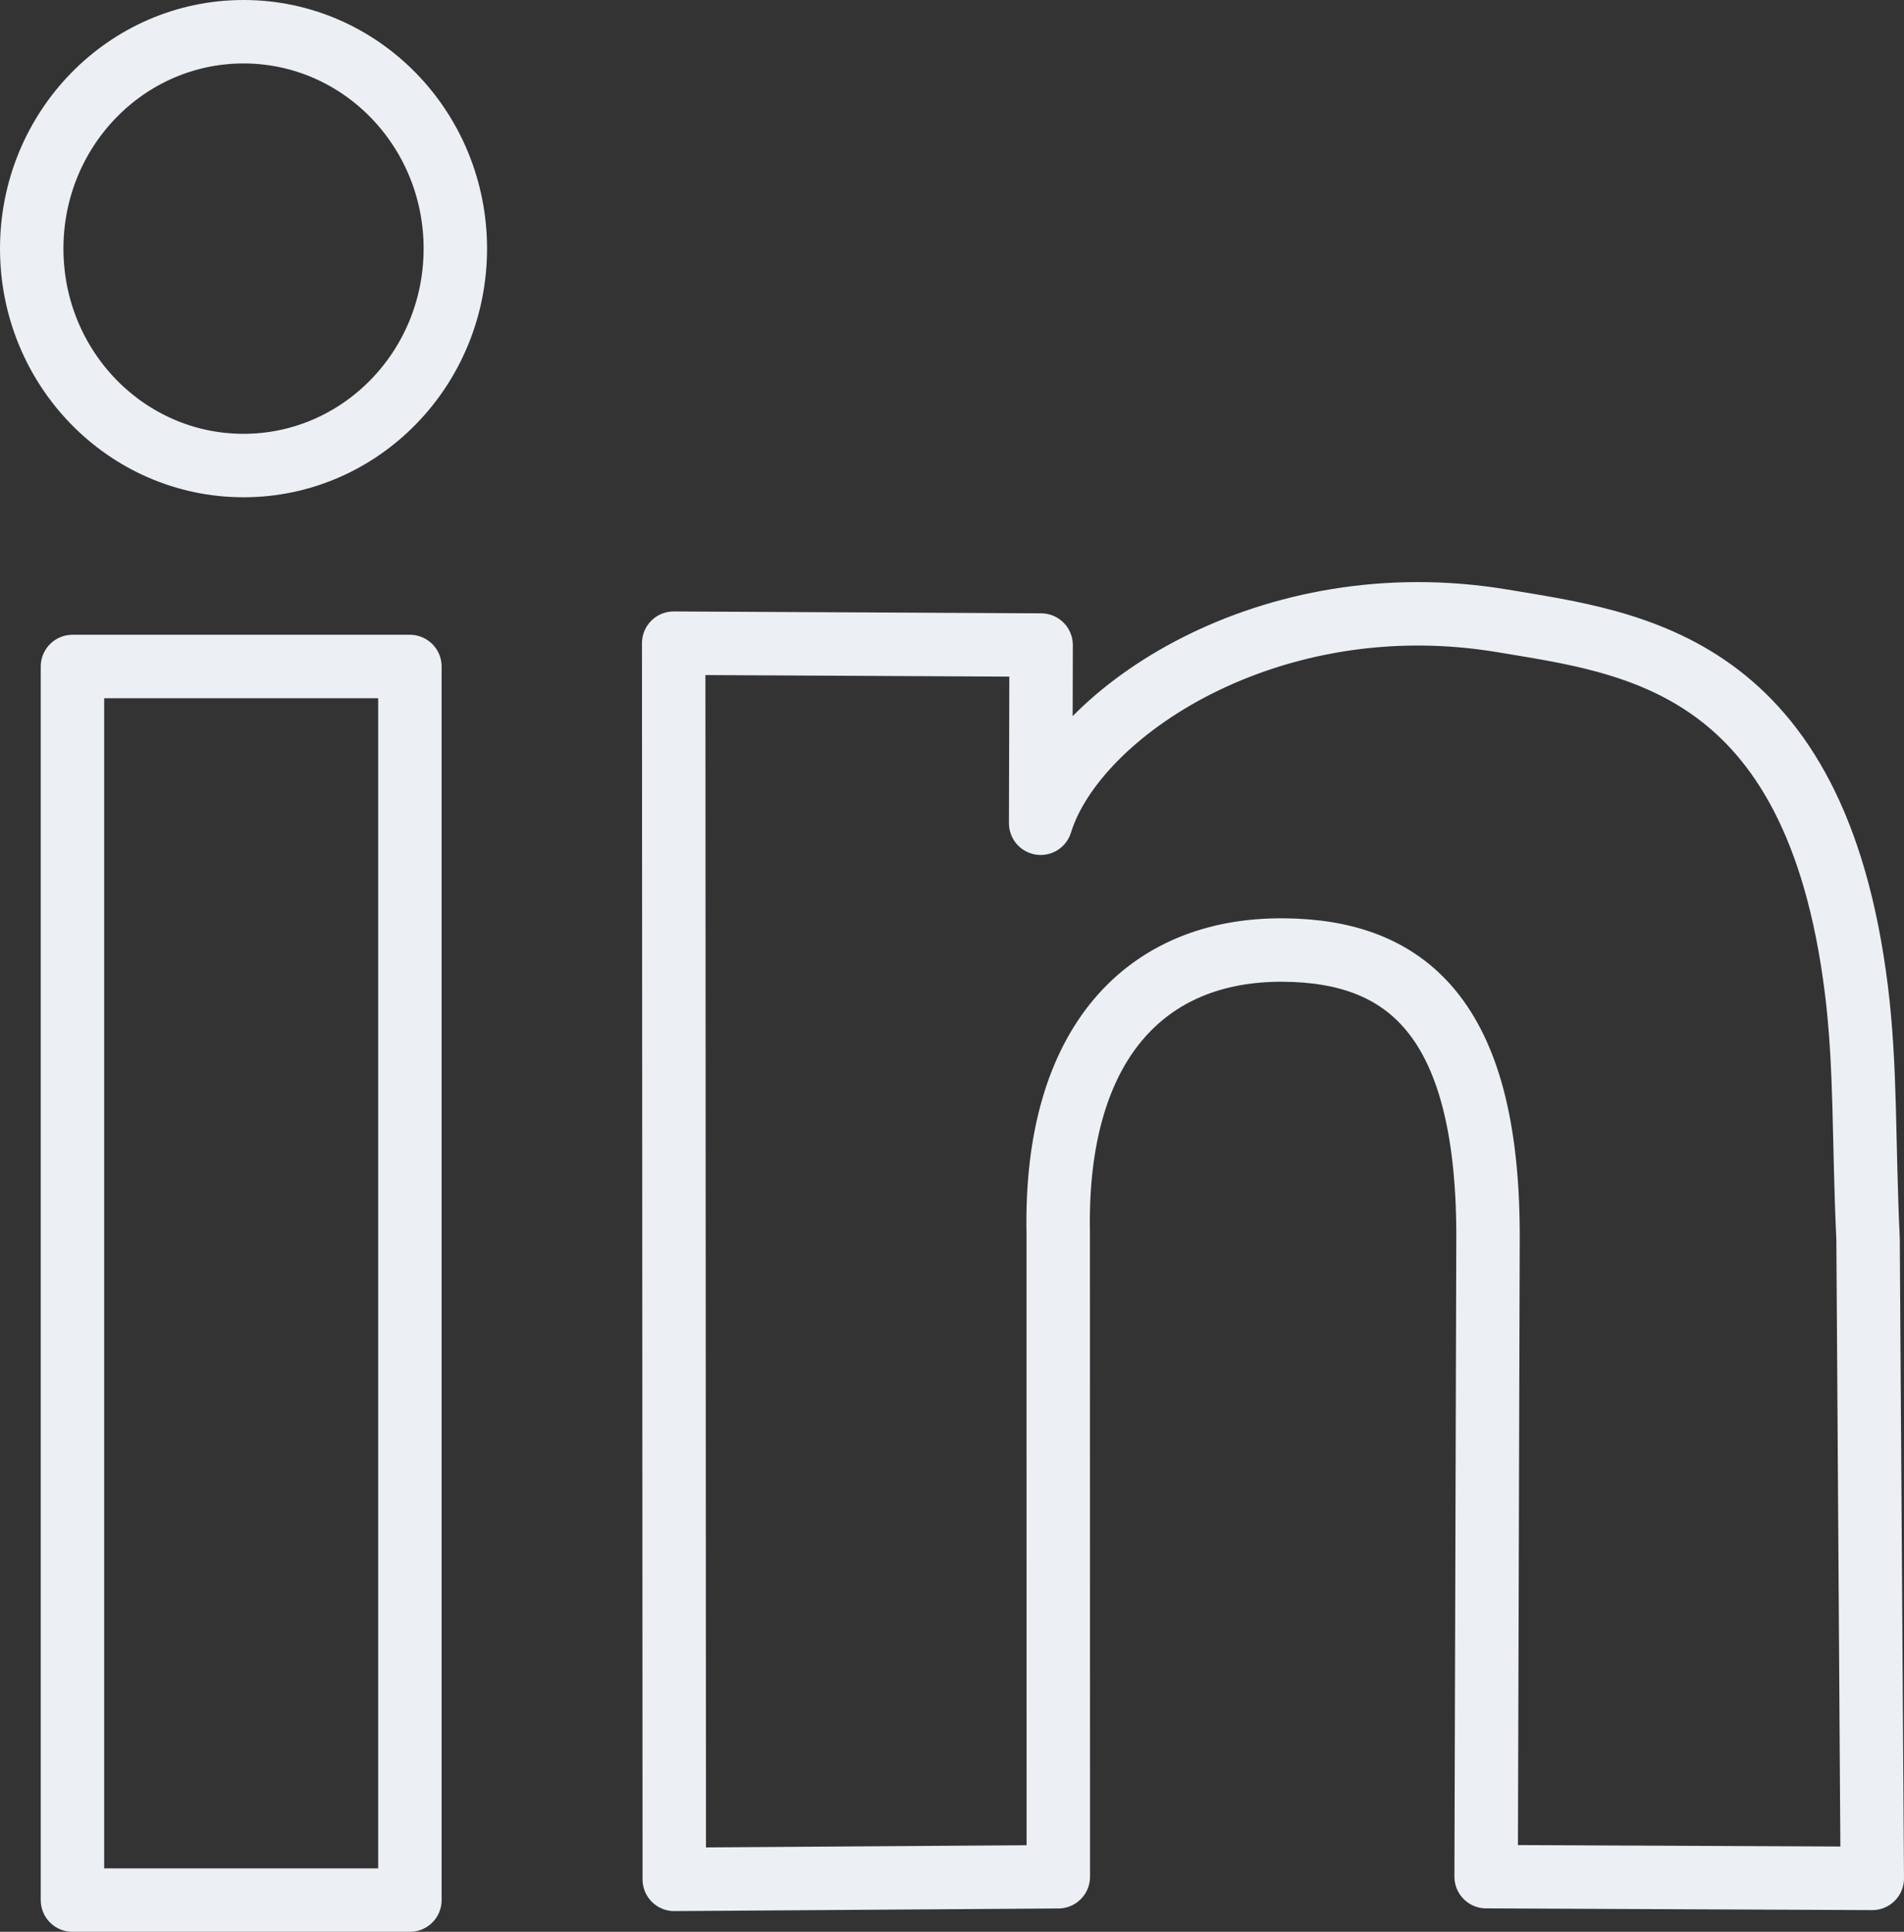 <?xml version="1.0" encoding="UTF-8" standalone="no"?>
<svg
   xmlns:dc="http://purl.org/dc/elements/1.1/"
   xmlns:cc="http://creativecommons.org/ns#"
   xmlns:rdf="http://www.w3.org/1999/02/22-rdf-syntax-ns#"
   xmlns:svg="http://www.w3.org/2000/svg"
   xmlns="http://www.w3.org/2000/svg"
   xmlns:sodipodi="http://sodipodi.sourceforge.net/DTD/sodipodi-0.dtd"
   xmlns:inkscape="http://www.inkscape.org/namespaces/inkscape"
   inkscape:version="1.0 (4035a4fb49, 2020-05-01)"
   sodipodi:docname="linkedin.svg"
   viewBox="0 0 750.427 761.158"
   height="761.158"
   width="750.427"
   id="svg4128"
   version="1.1">
  <rect x="0" y="0" width="750.427" height="761.158" fill="#333333" stroke="none"/>
  <defs
     id="defs4132" />
  <sodipodi:namedview
     inkscape:current-layer="g4136"
     inkscape:window-maximized="0"
     inkscape:window-y="65"
     inkscape:window-x="1716"
     inkscape:cy="325.23736"
     inkscape:cx="380.29088"
     inkscape:zoom="0.49373179"
     fit-margin-bottom="0"
     fit-margin-right="0"
     fit-margin-left="0"
     fit-margin-top="0"
     showgrid="false"
     id="namedview4130"
     inkscape:window-height="1322"
     inkscape:window-width="1696"
     inkscape:pageshadow="2"
     inkscape:pageopacity="0"
     guidetolerance="10"
     gridtolerance="10"
     objecttolerance="10"
     borderopacity="1"
     bordercolor="#666666"
     pagecolor="#ffffff" />
  <g
     transform="translate(-133.66,-130.601)"
     id="g4136"
     inkscape:label="Image"
     inkscape:groupmode="layer">
    <ellipse
       ry="85.465"
       rx="83.48"
       cy="228.565"
       cx="229.64"
       id="path4701"
       style="fill:none;stroke:#eceff4;stroke-width:25;stroke-linecap:round;stroke-linejoin:round;stroke-miterlimit:4;stroke-dasharray:none" />
    <rect
       y="393.211"
       x="162.217"
       height="486.048"
       width="132.998"
       id="rect4703"
       style="fill:none;stroke:#eceff4;stroke-width:25;stroke-linecap:round;stroke-linejoin:round;stroke-miterlimit:4;stroke-dasharray:none" />
    <path
       sodipodi:nodetypes="ccccsccccssccc"
       id="path4705"
       d="m 399.183,384.018 0.226,487.081 151.368,-1.035 -0.041,-253.928 c -1.37,-74.586 34.634,-111.549 88.613,-111.211 48.211,0.301 80.533,26.249 80.79,111.716 l -0.745,253.387 152.192,0.68 -1.663,-251.93 c -1.798,-38.103 -0.786,-67.518 -4.6,-98.22 C 849.28,391.421 777.252,383.875 726.044,375.267 634.241,359.834 557.446,410.89 543.821,454.969 l 0.176,-70.21 z"
       style="fill:none;stroke:#eceff4;stroke-width:25;stroke-linecap:butt;stroke-linejoin:round;stroke-miterlimit:4;stroke-dasharray:none;stroke-opacity:1" />
  </g>
</svg>
